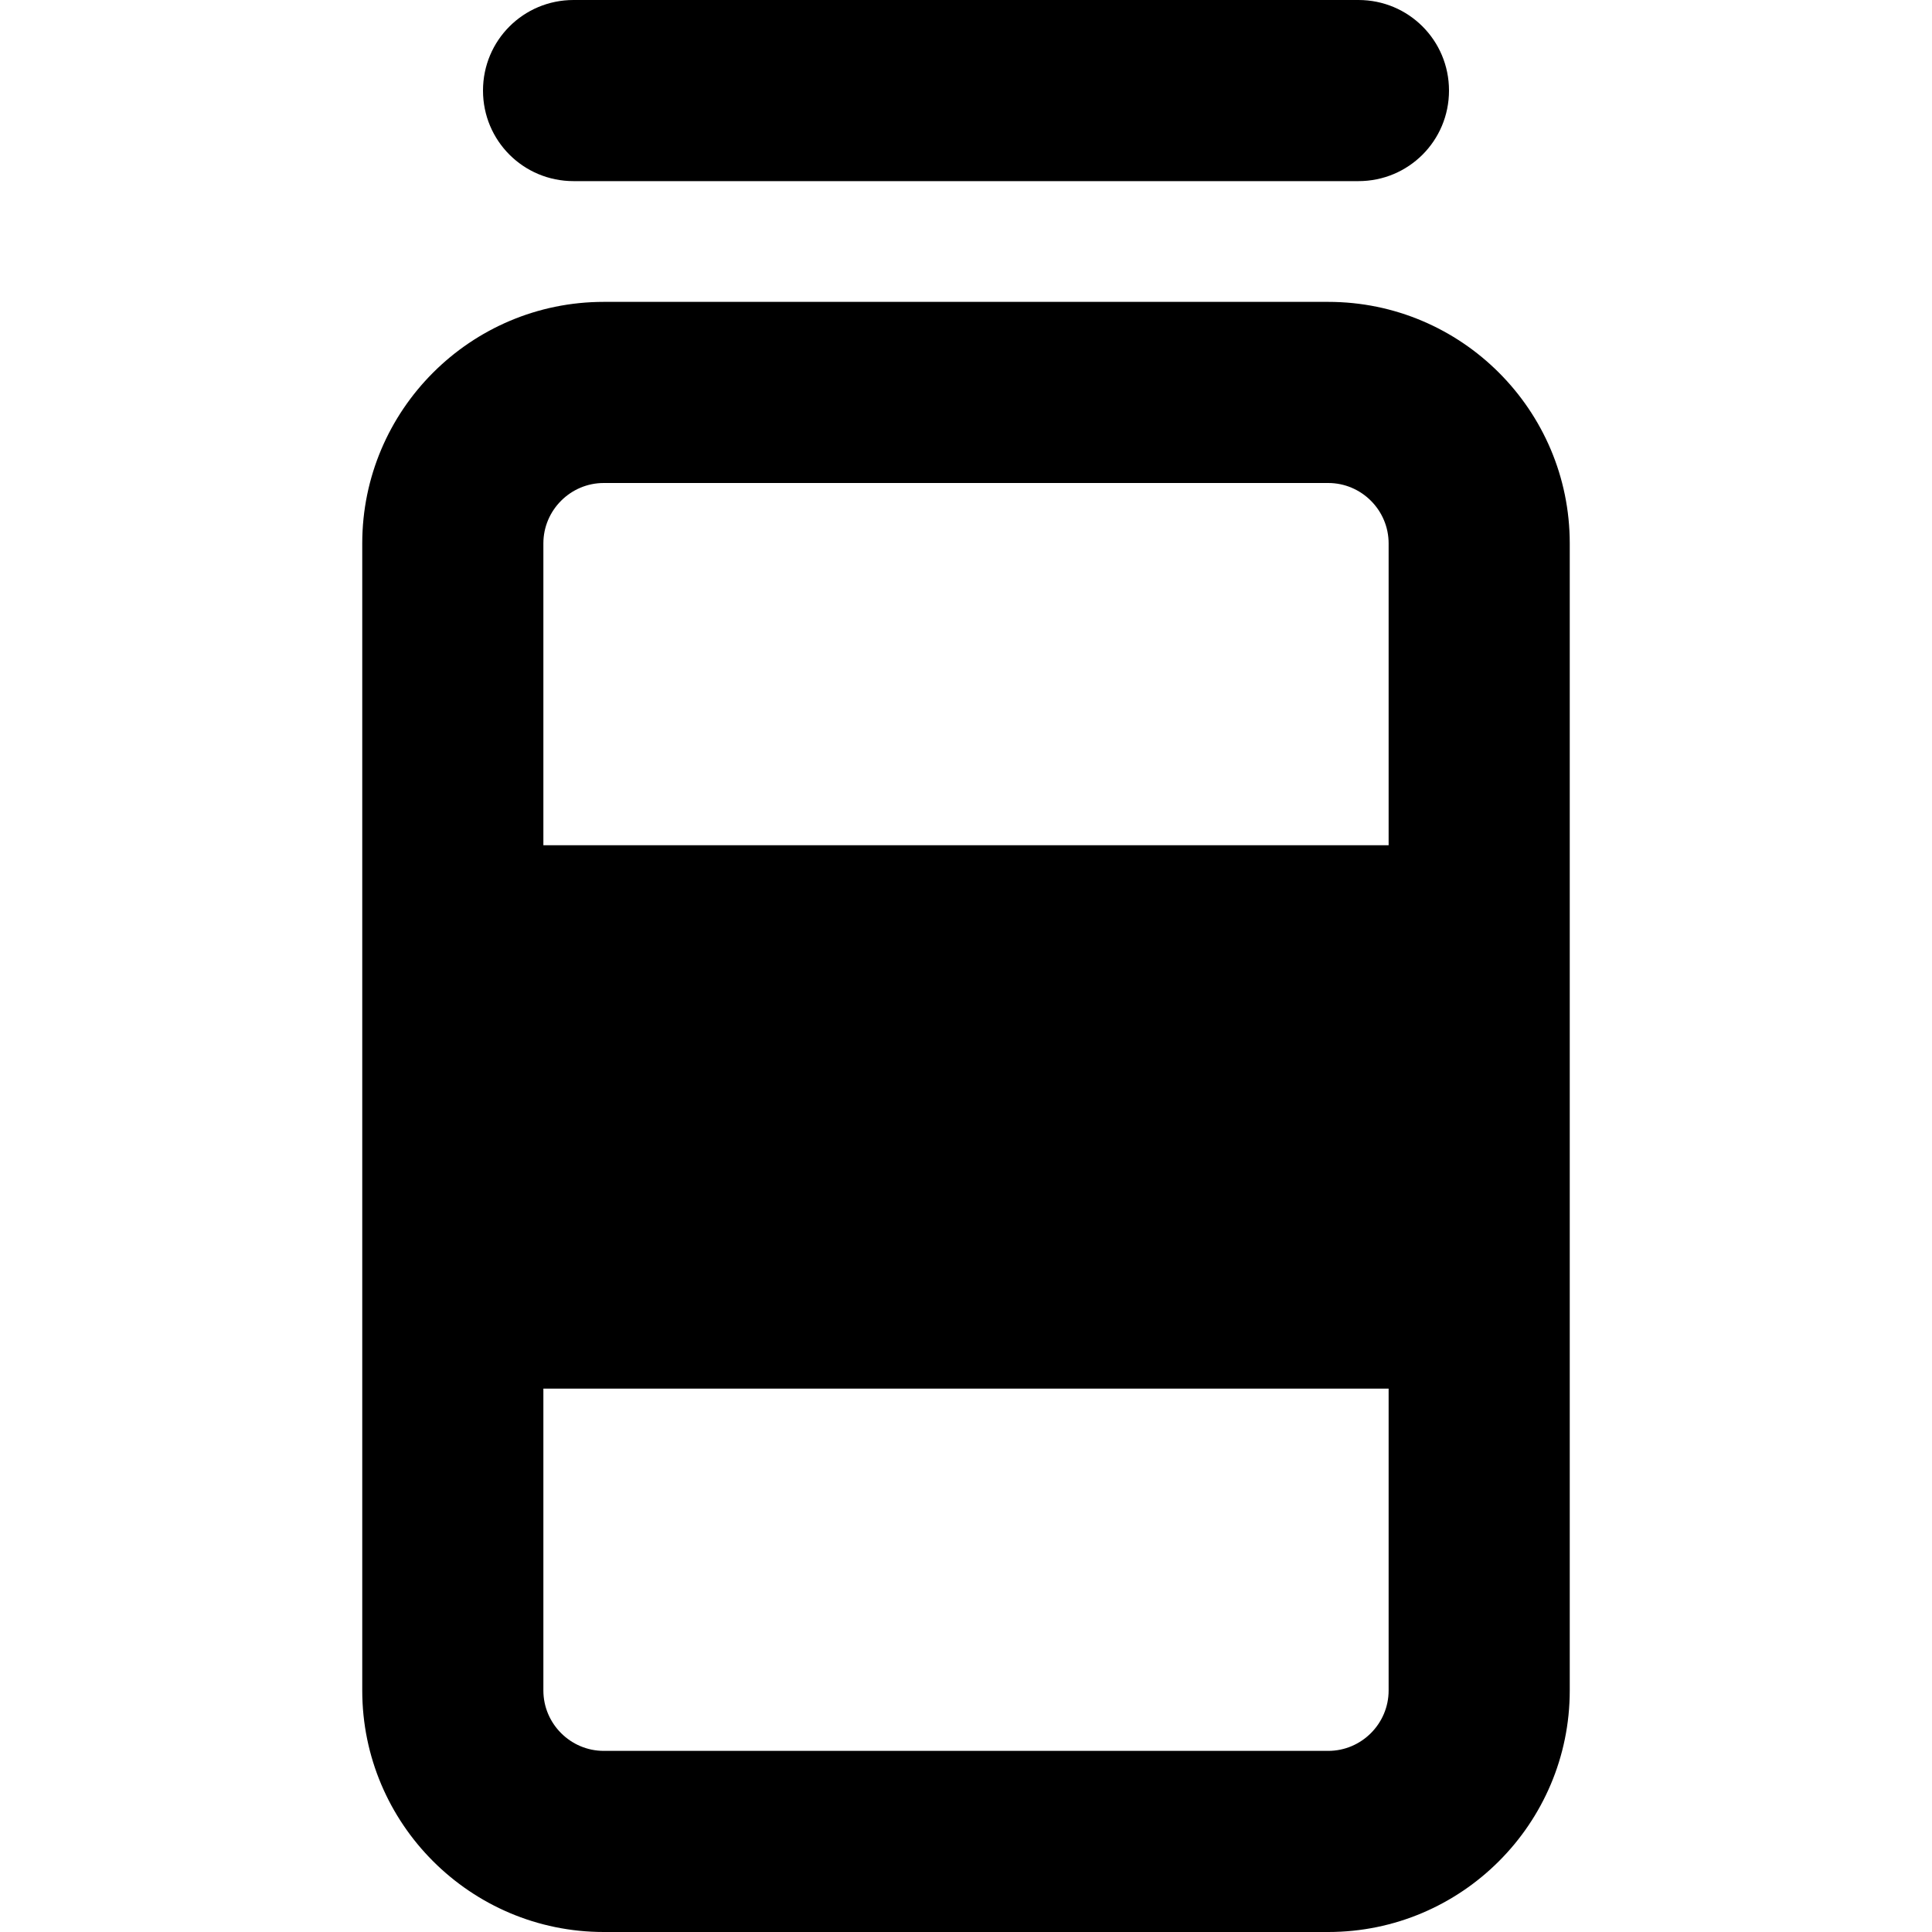 <svg xmlns="http://www.w3.org/2000/svg" width="24" height="24" viewBox="0 0 320 512">
    <path d="M32 24c0 13.3 10.7 24 24 24l208 0c13.3 0 24-10.7 24-24s-10.7-24-24-24L56 0C42.7 0 32 10.7 32 24zM256 128c8.8 0 16 7.2 16 16l0 80L48 224l0-80c0-8.8 7.2-16 16-16l192 0zm16 240l0 80c0 8.8-7.2 16-16 16L64 464c-8.8 0-16-7.2-16-16l0-80 224 0zM64 80C28.7 80 0 108.7 0 144L0 448c0 35.3 28.7 64 64 64l192 0c35.3 0 64-28.7 64-64l0-304c0-35.3-28.7-64-64-64L64 80z"/>
</svg>